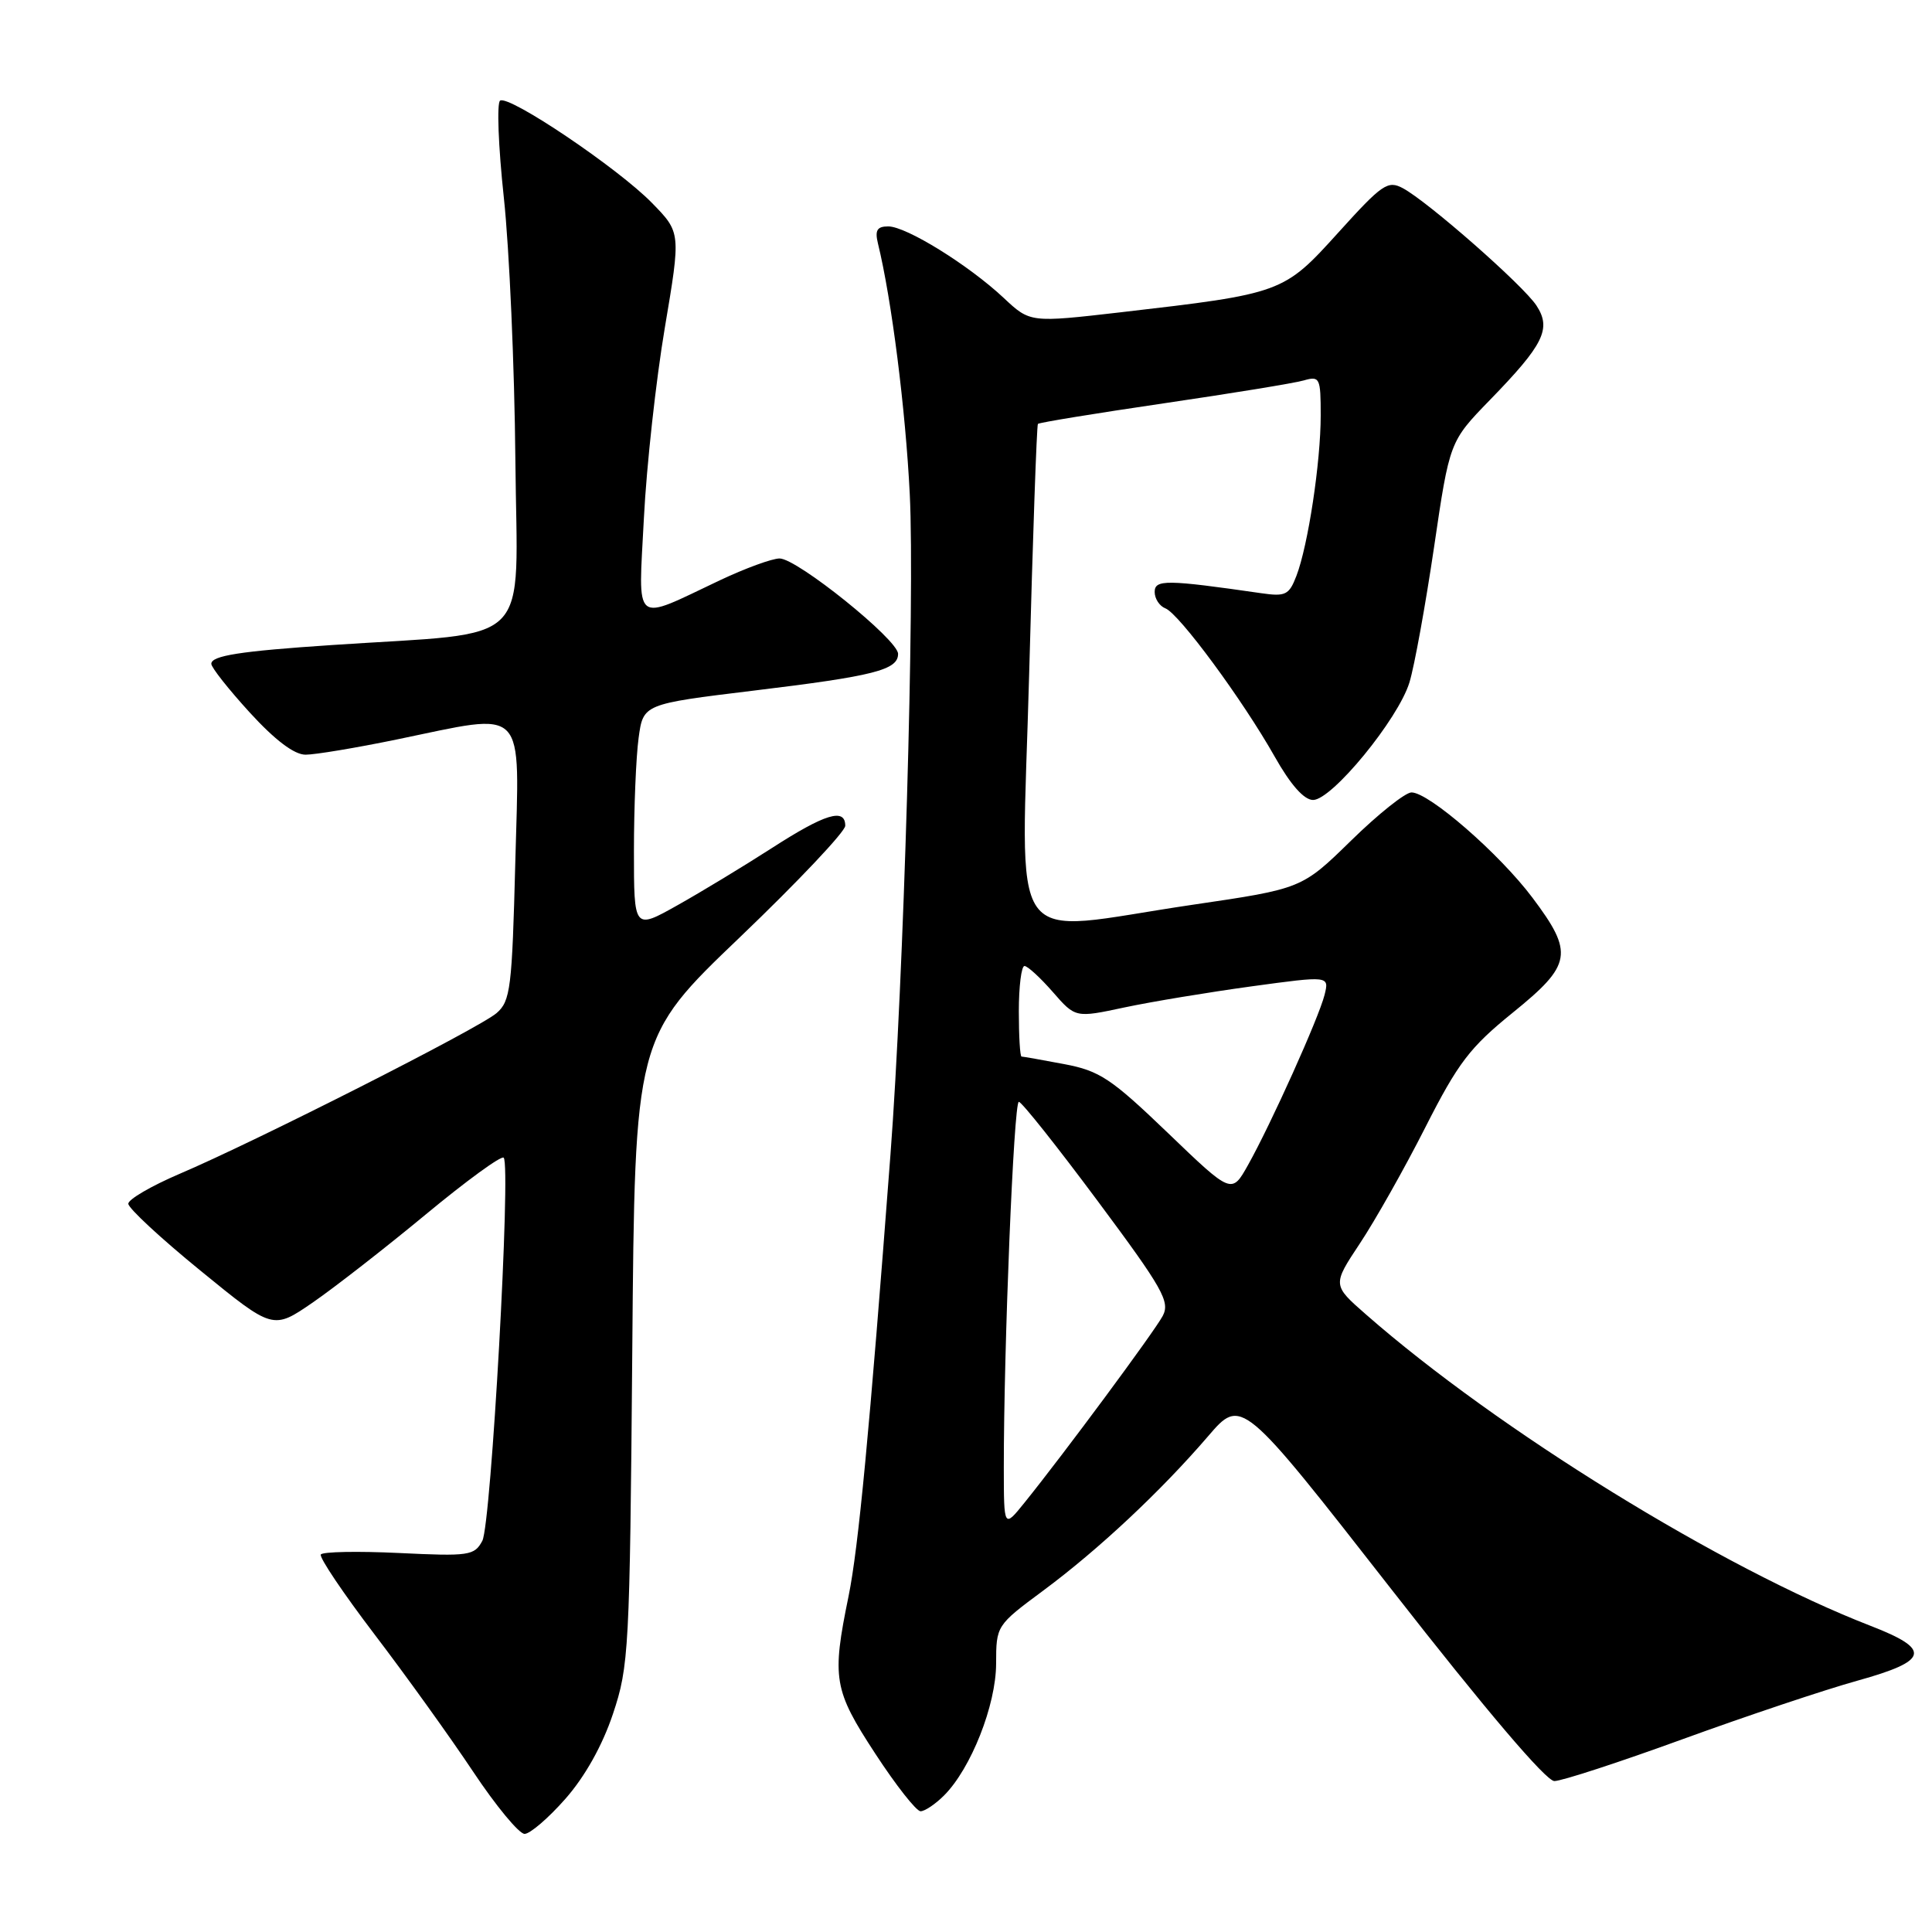<?xml version="1.0" encoding="UTF-8" standalone="no"?>
<!DOCTYPE svg PUBLIC "-//W3C//DTD SVG 1.1//EN" "http://www.w3.org/Graphics/SVG/1.1/DTD/svg11.dtd" >
<svg xmlns="http://www.w3.org/2000/svg" xmlns:xlink="http://www.w3.org/1999/xlink" version="1.1" viewBox="0 0 256 256">
 <g >
 <path fill="currentColor"
d=" M 74.92 238.35 C 77.51 235.41 79.82 231.29 81.22 227.10 C 83.33 220.79 83.45 218.67 83.78 179.00 C 84.12 137.50 84.12 137.50 98.06 124.17 C 105.73 116.83 112.00 110.19 112.00 109.42 C 112.00 107.01 109.34 107.82 102.28 112.37 C 98.55 114.77 92.91 118.19 89.75 119.96 C 84.00 123.19 84.00 123.19 84.00 112.74 C 84.00 106.98 84.28 100.26 84.62 97.78 C 85.23 93.29 85.23 93.29 99.87 91.51 C 115.84 89.58 119.00 88.77 119.00 86.64 C 119.00 84.77 105.62 74.00 103.30 74.00 C 102.31 74.00 98.76 75.30 95.41 76.88 C 83.73 82.41 84.58 83.10 85.32 68.65 C 85.67 61.73 86.92 50.38 88.09 43.44 C 90.22 30.81 90.22 30.81 86.39 26.89 C 81.90 22.29 67.49 12.58 66.27 13.33 C 65.81 13.62 66.03 19.40 66.76 26.18 C 67.49 32.95 68.18 48.62 68.29 61.00 C 68.52 86.23 71.09 83.65 44.00 85.47 C 31.81 86.28 28.00 86.88 28.00 87.96 C 28.00 88.45 30.30 91.35 33.10 94.42 C 36.45 98.08 38.99 100.00 40.49 100.00 C 41.75 100.00 47.15 99.10 52.50 98.00 C 70.04 94.39 68.82 93.13 68.28 114.25 C 67.85 130.96 67.64 132.65 65.80 134.24 C 63.53 136.22 34.01 151.19 23.75 155.56 C 20.04 157.15 17.00 158.92 17.00 159.50 C 17.00 160.09 21.31 164.09 26.59 168.39 C 36.17 176.21 36.17 176.21 41.44 172.59 C 44.34 170.59 51.09 165.33 56.44 160.90 C 61.79 156.47 66.42 153.09 66.74 153.40 C 67.73 154.39 65.08 201.98 63.91 204.17 C 62.86 206.13 62.16 206.23 52.86 205.78 C 47.40 205.52 42.74 205.61 42.51 205.98 C 42.28 206.36 45.49 211.13 49.64 216.58 C 53.80 222.04 59.67 230.21 62.69 234.75 C 65.71 239.29 68.78 243.00 69.51 243.00 C 70.23 243.00 72.67 240.91 74.92 238.35 Z  M 125.09 237.91 C 128.66 234.34 131.98 225.94 131.99 220.44 C 132.00 215.40 132.02 215.37 138.25 210.75 C 145.57 205.32 153.81 197.60 160.06 190.33 C 164.50 185.15 164.50 185.15 184.36 210.58 C 196.85 226.58 204.86 236.00 205.96 236.00 C 206.93 236.00 214.59 233.50 222.99 230.44 C 231.40 227.38 241.82 223.89 246.15 222.69 C 255.60 220.06 255.96 218.57 247.88 215.44 C 228.18 207.81 198.48 189.49 181.02 174.19 C 176.54 170.27 176.54 170.27 180.20 164.75 C 182.21 161.72 186.12 154.80 188.87 149.37 C 193.21 140.82 194.76 138.79 200.44 134.19 C 208.31 127.82 208.57 126.29 203.05 118.94 C 198.68 113.12 189.34 105.00 187.03 105.00 C 186.22 105.00 182.61 107.87 179.03 111.38 C 172.50 117.76 172.50 117.76 158.00 119.89 C 132.87 123.59 135.36 127.13 136.37 89.25 C 136.85 71.24 137.37 56.35 137.53 56.17 C 137.69 55.99 145.18 54.77 154.16 53.45 C 163.15 52.13 171.51 50.77 172.75 50.41 C 174.88 49.80 175.00 50.05 175.00 55.05 C 175.00 61.23 173.33 72.28 171.78 76.31 C 170.81 78.84 170.34 79.07 167.10 78.60 C 154.57 76.79 153.00 76.77 153.00 78.44 C 153.00 79.33 153.64 80.31 154.42 80.61 C 156.23 81.30 164.67 92.76 168.90 100.25 C 171.01 103.99 172.79 106.00 173.99 106.00 C 176.49 106.00 185.28 95.28 186.76 90.42 C 187.42 88.26 188.88 80.20 190.02 72.50 C 192.08 58.50 192.08 58.50 197.42 53.00 C 204.56 45.66 205.60 43.56 203.59 40.49 C 201.83 37.80 189.21 26.72 185.89 24.94 C 183.89 23.87 183.15 24.38 177.33 30.82 C 170.07 38.85 169.91 38.90 148.50 41.38 C 136.50 42.76 136.50 42.76 133.00 39.48 C 128.36 35.13 120.09 30.00 117.70 30.00 C 116.22 30.00 115.91 30.51 116.33 32.25 C 118.15 39.68 119.99 54.24 120.55 65.50 C 121.23 79.17 119.74 130.04 117.99 153.00 C 115.19 189.96 113.74 205.11 112.44 211.50 C 110.20 222.41 110.45 223.91 115.98 232.37 C 118.72 236.57 121.42 240.00 121.98 240.00 C 122.54 240.00 123.94 239.06 125.09 237.91 Z  M 133.01 194.50 C 133.00 178.62 134.33 146.00 135.00 146.00 C 135.38 146.00 140.07 151.91 145.44 159.13 C 154.11 170.78 155.07 172.49 154.06 174.38 C 152.92 176.50 140.95 192.67 135.76 199.10 C 133.02 202.50 133.02 202.50 133.01 194.50 Z  M 154.75 150.12 C 147.22 142.89 145.71 141.89 141.01 141.00 C 138.10 140.45 135.56 140.00 135.36 140.00 C 135.16 140.00 135.00 137.30 135.00 134.00 C 135.00 130.70 135.34 128.00 135.75 128.00 C 136.16 128.00 137.85 129.55 139.50 131.44 C 142.50 134.88 142.50 134.88 149.00 133.49 C 152.57 132.73 160.14 131.48 165.82 130.70 C 176.14 129.29 176.14 129.29 175.51 131.83 C 174.75 134.86 168.41 148.95 165.37 154.37 C 163.20 158.24 163.20 158.24 154.75 150.12 Z "/>
</g>
</svg>